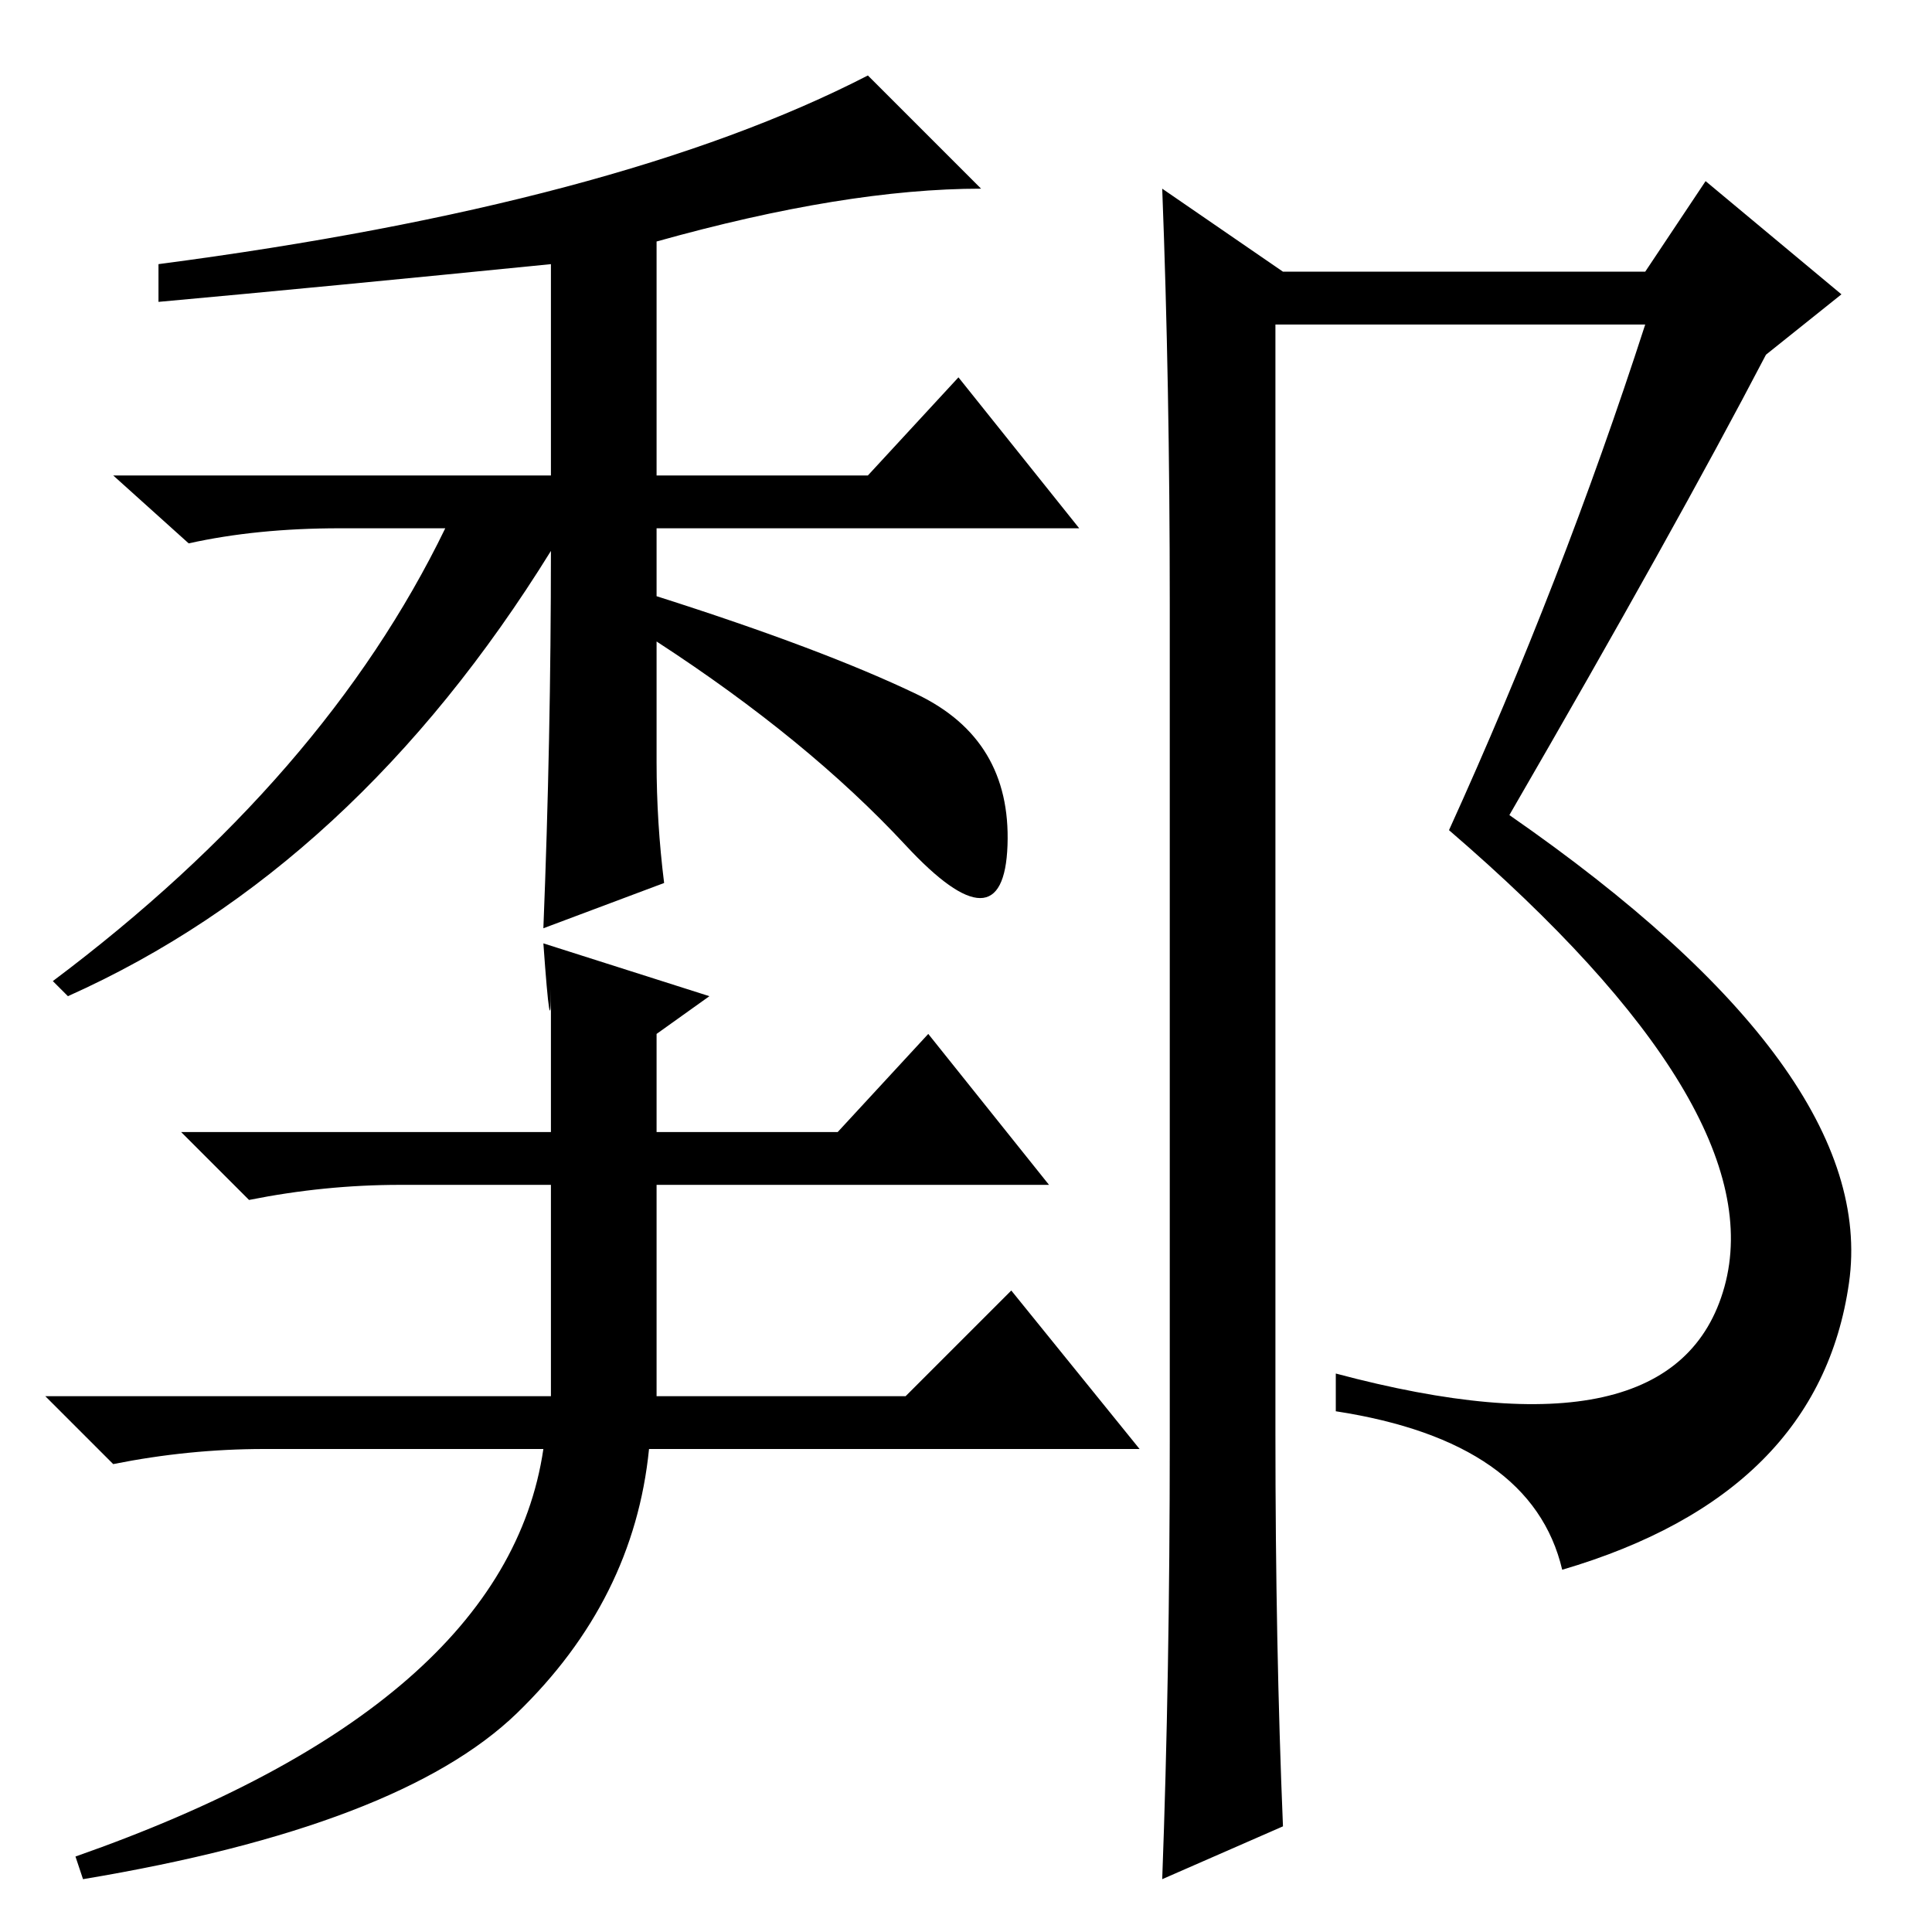 <?xml version="1.0" standalone="no"?>
<!DOCTYPE svg PUBLIC "-//W3C//DTD SVG 1.1//EN" "http://www.w3.org/Graphics/SVG/1.1/DTD/svg11.dtd" >
<svg xmlns="http://www.w3.org/2000/svg" xmlns:xlink="http://www.w3.org/1999/xlink" version="1.1" viewBox="0 -36 256 256">
  <g transform="matrix(1 0 0 -1 0 220)">
   <path fill="currentColor"
d="M155 65v111q0 29 -1 55l16 -11h48l8 12l18 -15l-10 -8q-12 -23 -34 -61q49 -34 45 -62t-38 -38q-4 17 -30 21v5q45 -12 51.5 11.5t-36.5 60.5q15 33 26 67h-49v-147q0 -28 1 -52l-16 -7q1 27 1 58zM45 186q-11 0 -20 -2l-10 9h58v28q-30 -3 -52 -5v5q61 8 94 25l15 -15
q-18 0 -43 -7v-31h28l12 13l16 -20h-56v-9q22 -7 34.5 -13t12 -20t-13.5 0t-33 27v-16q0 -8 1 -16l-16 -6q1 25 1 50q-26 -42 -64 -59l-2 2q36 27 52 60h-14zM87 71h33l14 14l17 -21h-65q-2 -20 -17.5 -35t-57.5 -22l-1 3q57 20 62 54h-37q-10 0 -20 -2l-9 9h67v28h-20
q-10 0 -20 -2l-9 9h49v19q0 -8 -1 6l22 -7l-7 -5v-13h24l12 13l16 -20h-52v-28z" />
  </g>

</svg>
